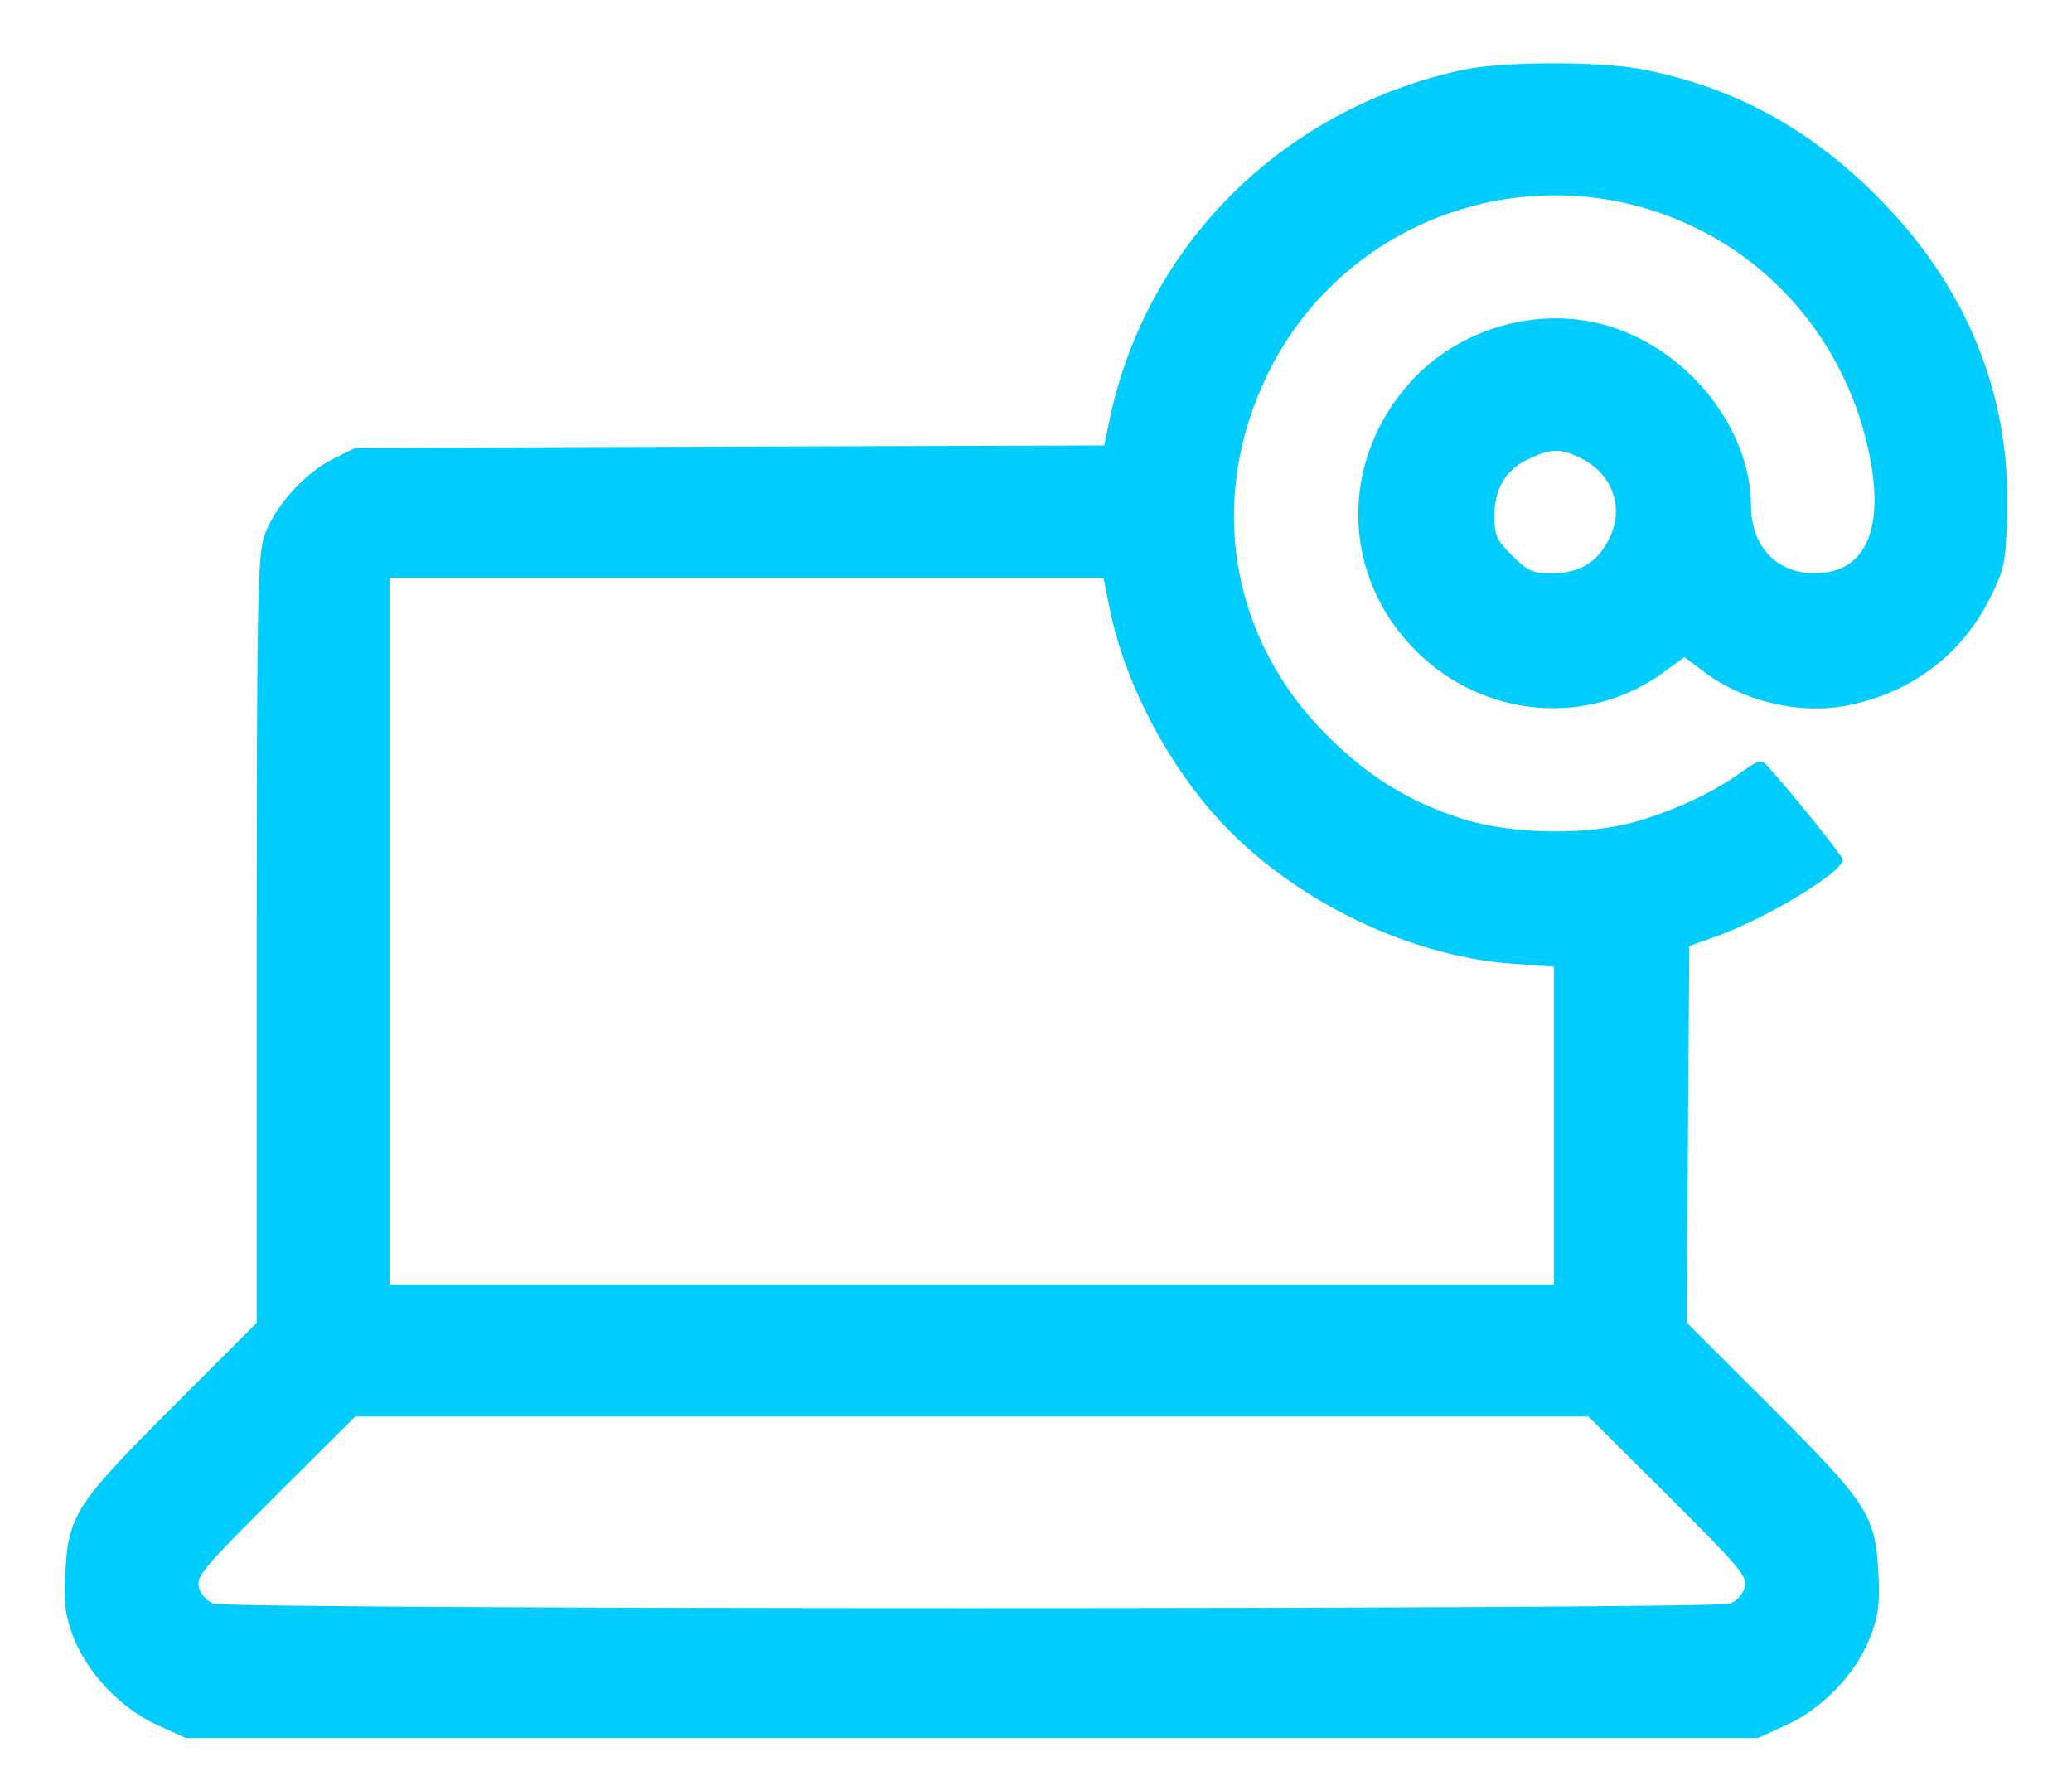 <svg width="21" height="18" viewBox="0 0 21 18" fill="none" xmlns="http://www.w3.org/2000/svg">
<path fill-rule="evenodd" clip-rule="evenodd" d="M14.826 0.708C13.006 1.1 11.616 2.478 11.245 4.258L11.191 4.515L7.396 4.527L3.601 4.54L3.379 4.65C3.078 4.799 2.76 5.16 2.672 5.454C2.612 5.655 2.602 6.241 2.602 9.549V13.408L1.745 14.265C0.764 15.245 0.693 15.356 0.661 15.953C0.645 16.252 0.661 16.372 0.742 16.588C0.882 16.956 1.219 17.311 1.589 17.482L1.882 17.616H9.85H17.817L18.11 17.482C18.48 17.311 18.817 16.956 18.957 16.588C19.039 16.372 19.054 16.252 19.038 15.953C19.007 15.356 18.936 15.246 17.954 14.264L17.096 13.407L17.108 11.498L17.121 9.589L17.402 9.488C17.908 9.306 18.677 8.839 18.677 8.714C18.677 8.677 18.157 8.032 17.904 7.754C17.852 7.697 17.815 7.708 17.645 7.829C17.361 8.031 17.031 8.188 16.632 8.313C16.119 8.473 15.32 8.464 14.798 8.292C14.274 8.12 13.878 7.876 13.47 7.474C12.463 6.485 12.225 5.06 12.851 3.785C13.644 2.173 15.605 1.517 17.22 2.326C18.056 2.744 18.673 3.518 18.909 4.444C19.129 5.308 18.939 5.811 18.391 5.811C18.006 5.81 17.749 5.539 17.747 5.131C17.745 4.324 17.081 3.509 16.245 3.288C15.563 3.107 14.789 3.335 14.309 3.857C13.569 4.662 13.588 5.838 14.353 6.599C15.039 7.282 16.101 7.372 16.864 6.812L17.072 6.66L17.269 6.809C17.661 7.106 18.224 7.242 18.699 7.155C19.356 7.034 19.882 6.642 20.173 6.054C20.314 5.769 20.328 5.701 20.343 5.226C20.382 3.992 19.93 2.89 19.006 1.972C18.32 1.289 17.55 0.876 16.64 0.702C16.212 0.619 15.22 0.623 14.826 0.708ZM16.011 4.638C16.339 4.793 16.466 5.138 16.312 5.455C16.193 5.7 16.01 5.811 15.726 5.811C15.533 5.811 15.485 5.789 15.326 5.632C15.168 5.474 15.146 5.426 15.146 5.234C15.146 4.951 15.262 4.757 15.495 4.651C15.725 4.545 15.809 4.543 16.011 4.638ZM11.241 6.143C11.38 6.842 11.746 7.589 12.241 8.181C12.971 9.055 14.21 9.69 15.341 9.769L15.75 9.798V11.408V13.019H9.85H3.949V9.438V5.857H7.567H11.185L11.241 6.143ZM16.907 15.162C17.638 15.891 17.711 15.977 17.683 16.088C17.665 16.159 17.603 16.228 17.534 16.254C17.374 16.315 2.325 16.315 2.165 16.254C2.096 16.228 2.034 16.159 2.016 16.088C1.988 15.977 2.061 15.891 2.793 15.162L3.6 14.358H9.85H16.099L16.907 15.162Z" fill="#01CCFE"/>
</svg>
